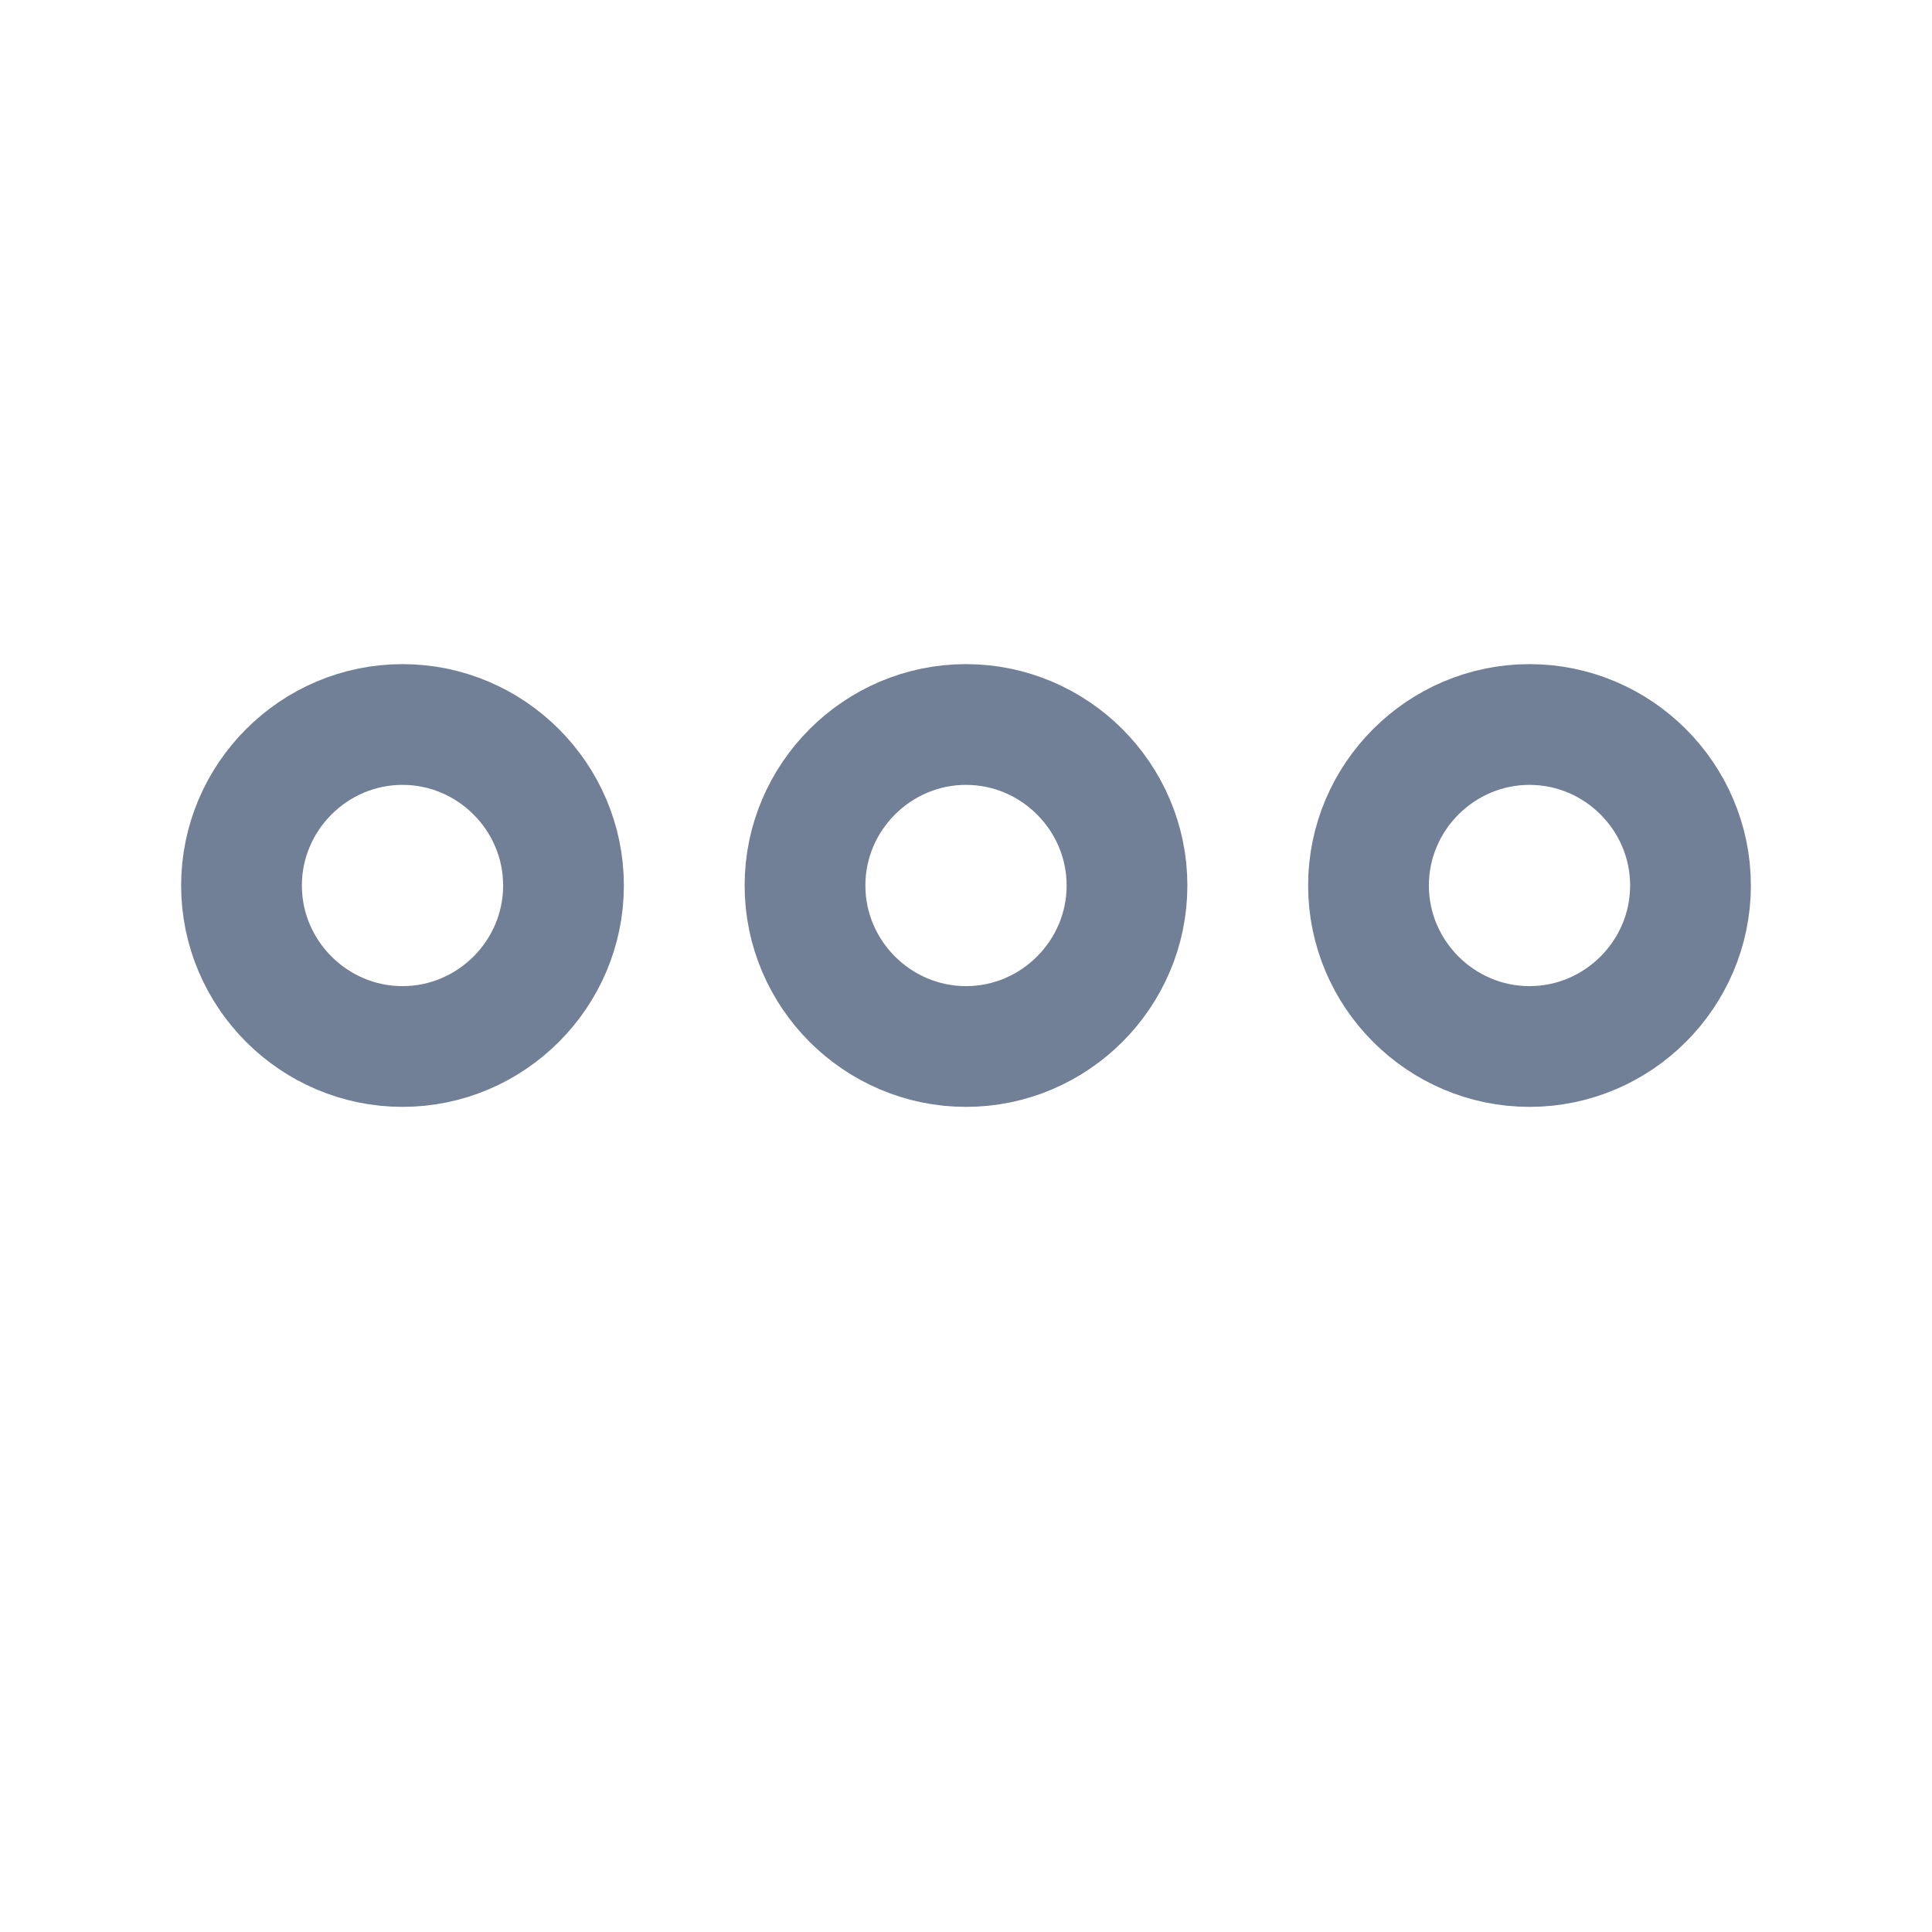 <svg width="24" height="24" viewBox="0 0 24 24" fill="none" xmlns="http://www.w3.org/2000/svg">
<path d="M5 9C3.9 9 3 9.9 3 11C3 12.1 3.9 13 5 13C6.1 13 7 12.1 7 11C7 9.9 6.1 9 5 9Z" stroke="#718096" stroke-width="1.5"/>
<path d="M19 9C17.9 9 17 9.9 17 11C17 12.1 17.9 13 19 13C20.1 13 21 12.1 21 11C21 9.9 20.1 9 19 9Z" stroke="#718096" stroke-width="1.5"/>
<path d="M12 9C10.9 9 10 9.9 10 11C10 12.1 10.9 13 12 13C13.1 13 14 12.1 14 11C14 9.9 13.1 9 12 9Z" stroke="#718096" stroke-width="1.5"/>
</svg>
